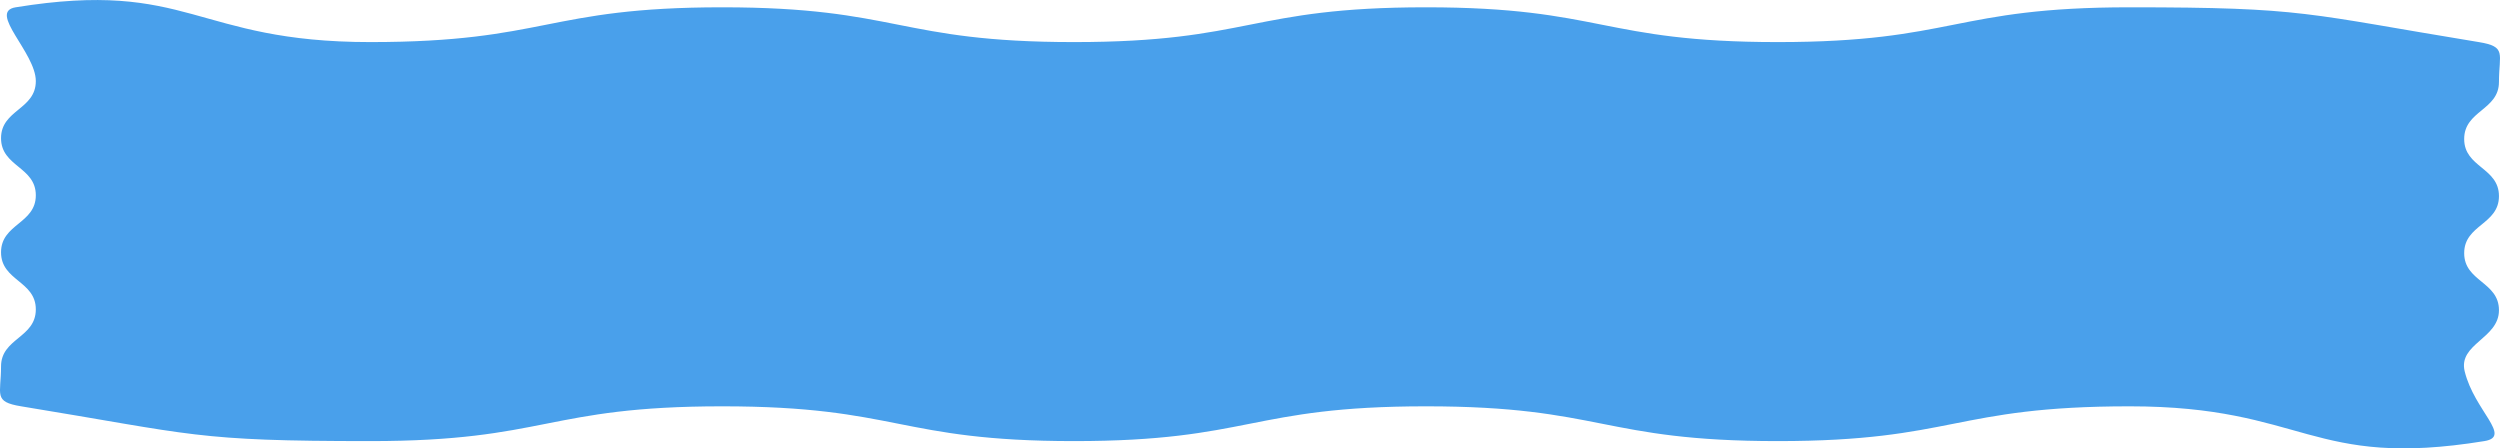 <svg xmlns="http://www.w3.org/2000/svg" viewBox="0 0 431.31 77.36"><defs><style>.cls-1{fill:#49a0eb;}</style></defs><title>share_tw</title><g id="レイヤー_2" data-name="レイヤー 2"><g id="レイヤー_1-2" data-name="レイヤー 1"><path class="cls-1" d="M428.61,76.1c-30,4.87-30.83-6-61.19-6s-30.35,6-60.7,6-30.35-6-60.7-6-30.36,6-60.71,6-30.35-6-60.71-6-30.35,6-60.71,6-30.27-1.1-60.23-6c-4.86-.79-3.48-2-3.48-6.88s6-4.92,6-9.84-6-4.92-6-9.85,6-4.92,6-9.84-6-4.93-6-9.85,6-4.93,6-9.85S-2.16,2.05,2.7,1.26c30-4.87,30.83,6,61.19,6s30.35-6,60.7-6,30.35,6,60.71,6,30.35-6,60.7-6,30.35,6,60.71,6,30.35-6,60.71-6,30.27,1.1,60.23,6c4.86.79,3.48,2,3.48,6.88s-6,4.92-6,9.84,6,4.92,6,9.85-6,4.92-6,9.84,6,4.93,6,9.85-7.08,5.78-5.91,10.56C426.9,70.89,433.47,75.32,428.61,76.1Z"/></g></g></svg>